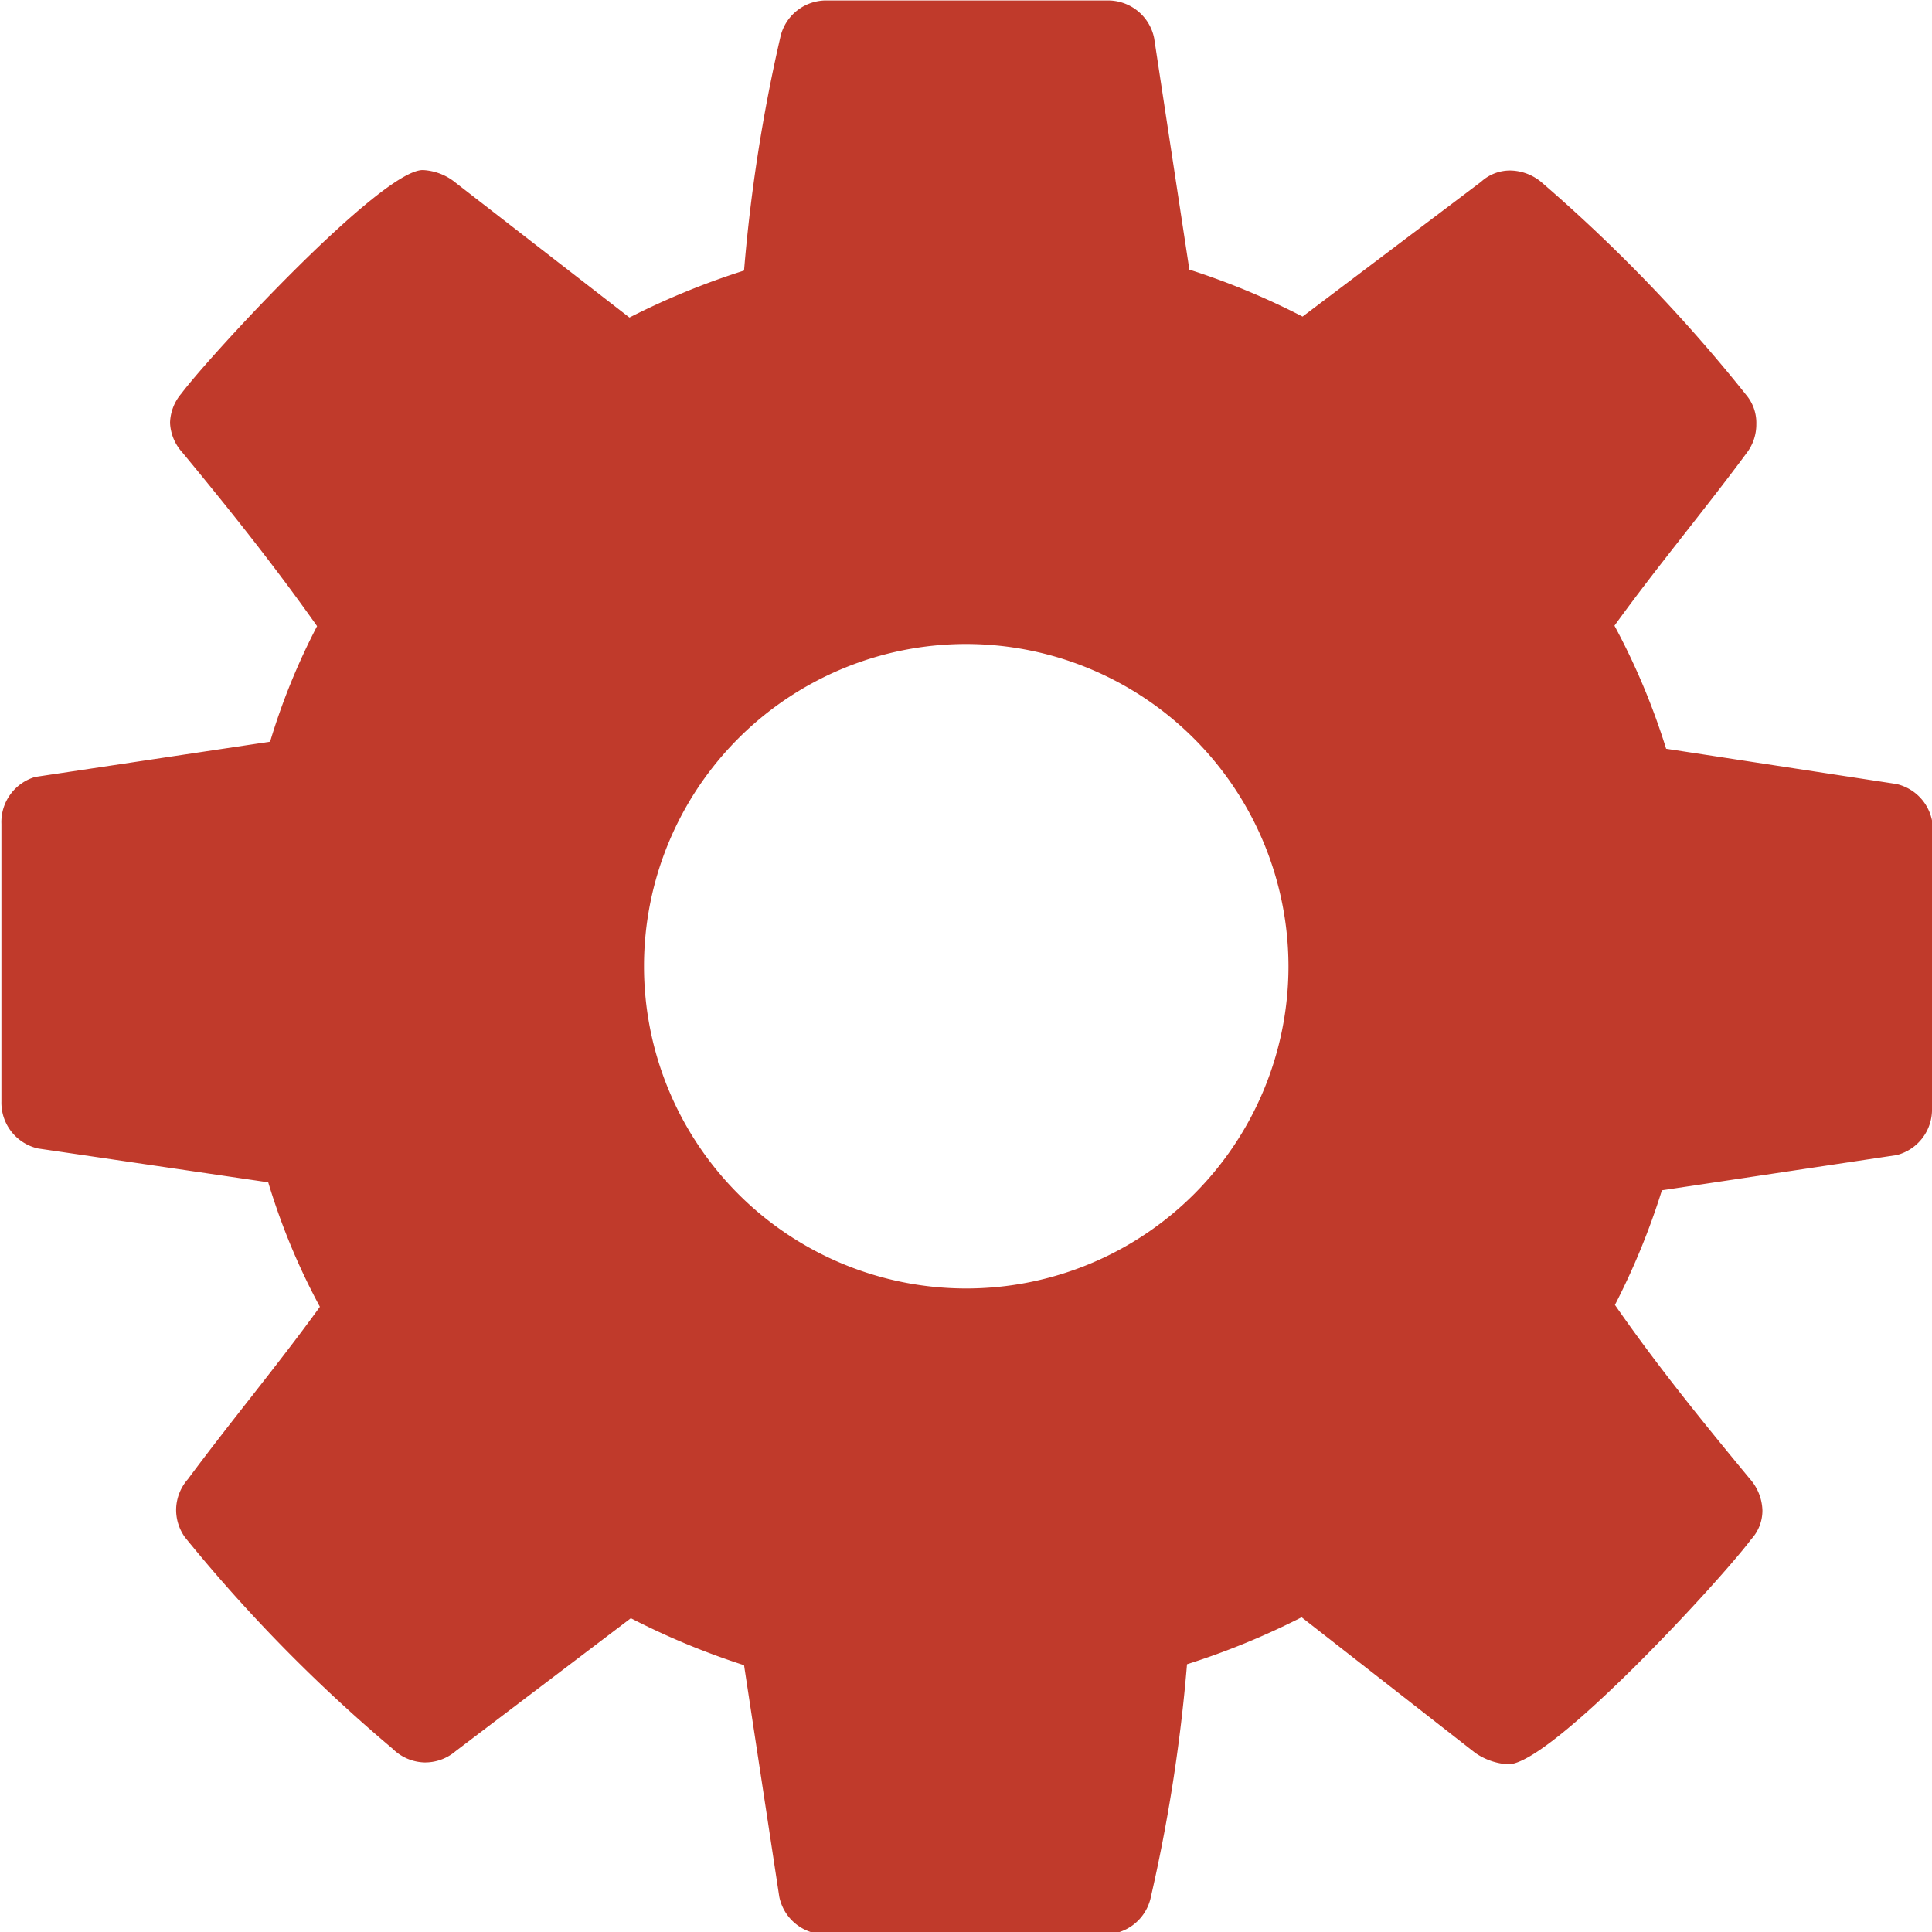 <svg xmlns="http://www.w3.org/2000/svg" width="41.13" height="41.13" viewBox="0 0 41.13 41.13">
  <title>coordination</title>
  <g id="Layer_2" data-name="Layer 2">
    <g id="Layer_1-2" data-name="Layer 1">
      <path d="M41.13,23.59a1,1,0,0,1-.75,1l-5,.75a15.29,15.29,0,0,1-1,2.44c.91,1.31,1.87,2.49,2.87,3.7a1.06,1.06,0,0,1,.27.67.9.9,0,0,1-.24.62c-.64.86-4.26,4.79-5.17,4.79a1.37,1.37,0,0,1-.7-.24l-3.7-2.89a16.09,16.09,0,0,1-2.44,1,35.09,35.09,0,0,1-.78,5,1,1,0,0,1-1,.75H17.59a1,1,0,0,1-1-.8l-.75-4.93a15.88,15.88,0,0,1-2.41-1L9.7,37.28a1,1,0,0,1-.67.24,1,1,0,0,1-.67-.29,33.49,33.49,0,0,1-4.42-4.5,1,1,0,0,1-.19-.62A1,1,0,0,1,4,31.49c.91-1.23,1.9-2.41,2.81-3.67a14.18,14.18,0,0,1-1.1-2.65l-4.9-.72a1,1,0,0,1-.78-1V17.54a1,1,0,0,1,.72-1l5-.75a14.06,14.06,0,0,1,1-2.46c-.91-1.29-1.87-2.49-2.87-3.7A1,1,0,0,1,3.62,9a1,1,0,0,1,.24-.62C4.5,7.53,8.12,3.62,9,3.62a1.19,1.19,0,0,1,.7.27l3.7,2.87a16.1,16.1,0,0,1,2.44-1,34.86,34.86,0,0,1,.78-5,1,1,0,0,1,1-.75h5.95a1,1,0,0,1,1,.8l.75,4.93a15.68,15.68,0,0,1,2.41,1l3.8-2.87a.91.91,0,0,1,.64-.24,1.06,1.06,0,0,1,.67.27A33.8,33.8,0,0,1,37.2,8.44a.92.92,0,0,1,.19.59,1,1,0,0,1-.21.62c-.91,1.23-1.9,2.41-2.81,3.67a14.76,14.76,0,0,1,1.1,2.62l4.9.75a1,1,0,0,1,.78,1ZM20.57,13.71a6.86,6.86,0,1,0,6.86,6.86A6.87,6.87,0,0,0,20.57,13.71Z" style="fill: #c03a2b"/>
    </g>
  </g>
</svg>
